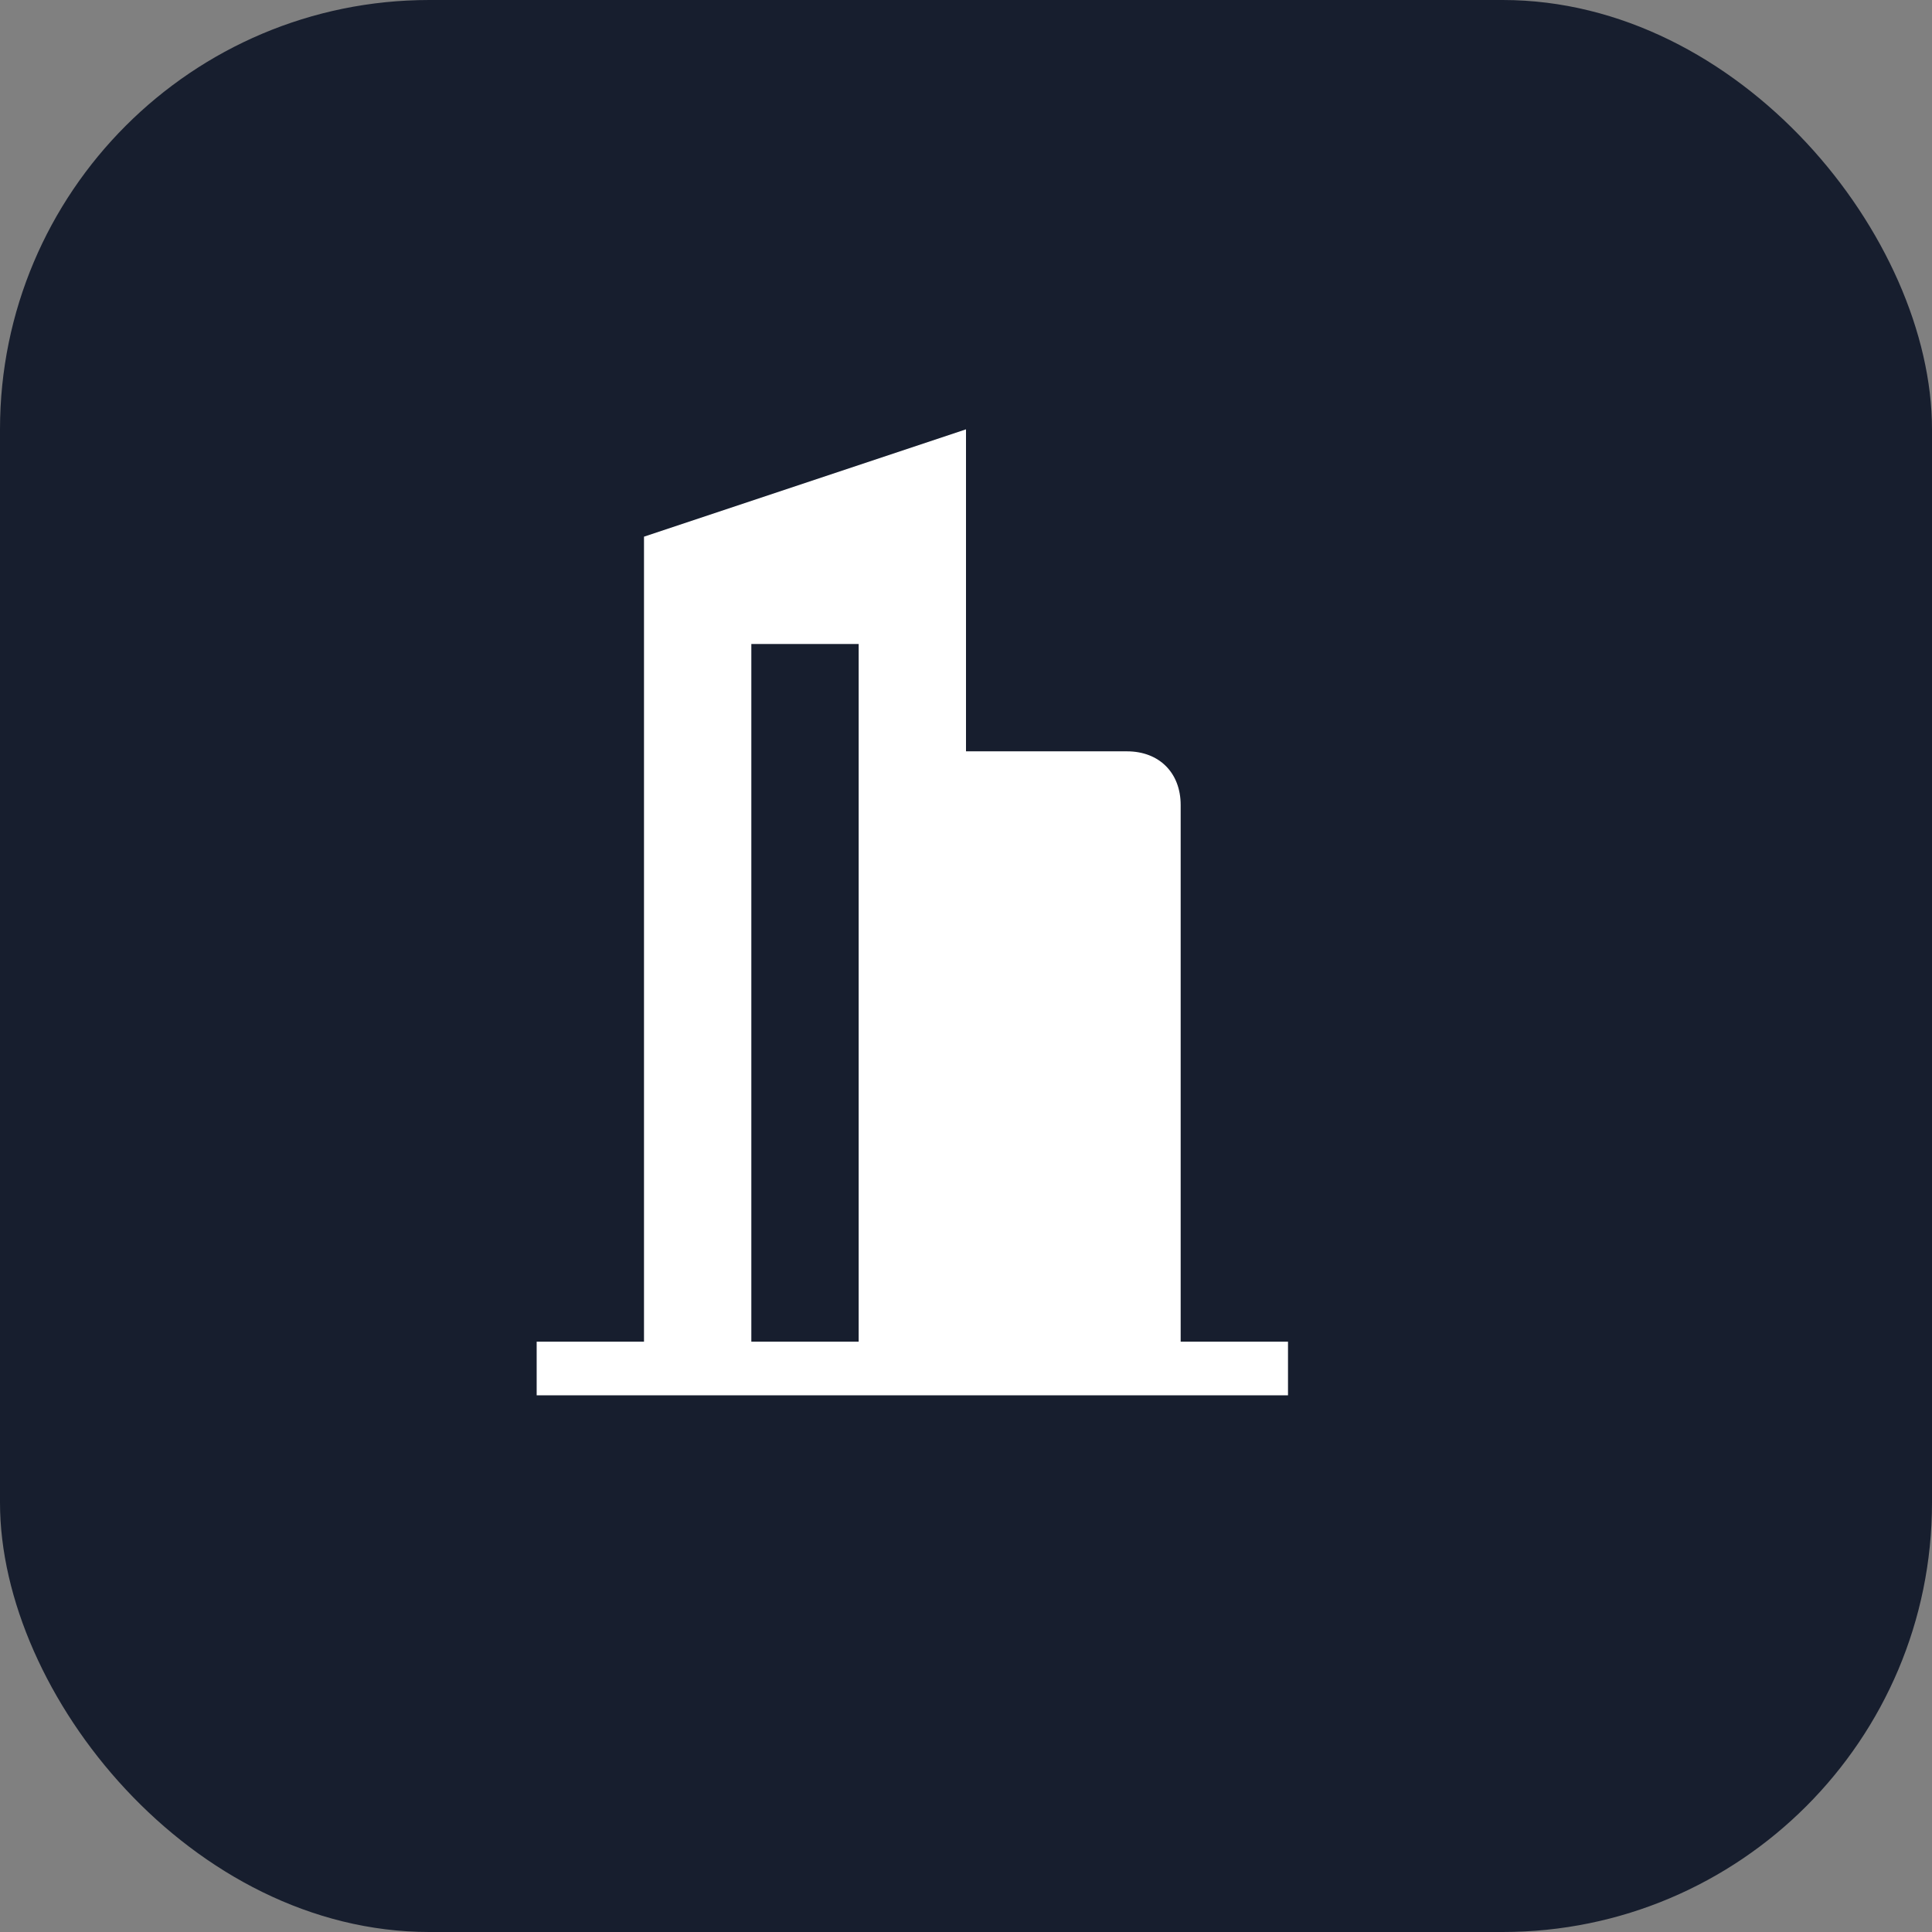 <svg xmlns="http://www.w3.org/2000/svg" viewBox="0 0 18 18" height="18" width="18"><rect x="0" y="0" width="18" height="18" fill="#808080" stroke="none"/><title>building-alt1-11.svg</title><rect fill="none" x="0" y="0" width="18" height="18"></rect><rect x="0" y="0" width="18" height="18" rx="4" ry="4" fill="#171e2e"></rect><path fill="#ffffff" transform="translate(3 3)" d="M8,9.5v-5C8,4.2,7.8,4,7.5,4H6V1L3,2v7.5H2V10h7V9.5H8z M5,9.5H4V3h1V9.5z"></path></svg>